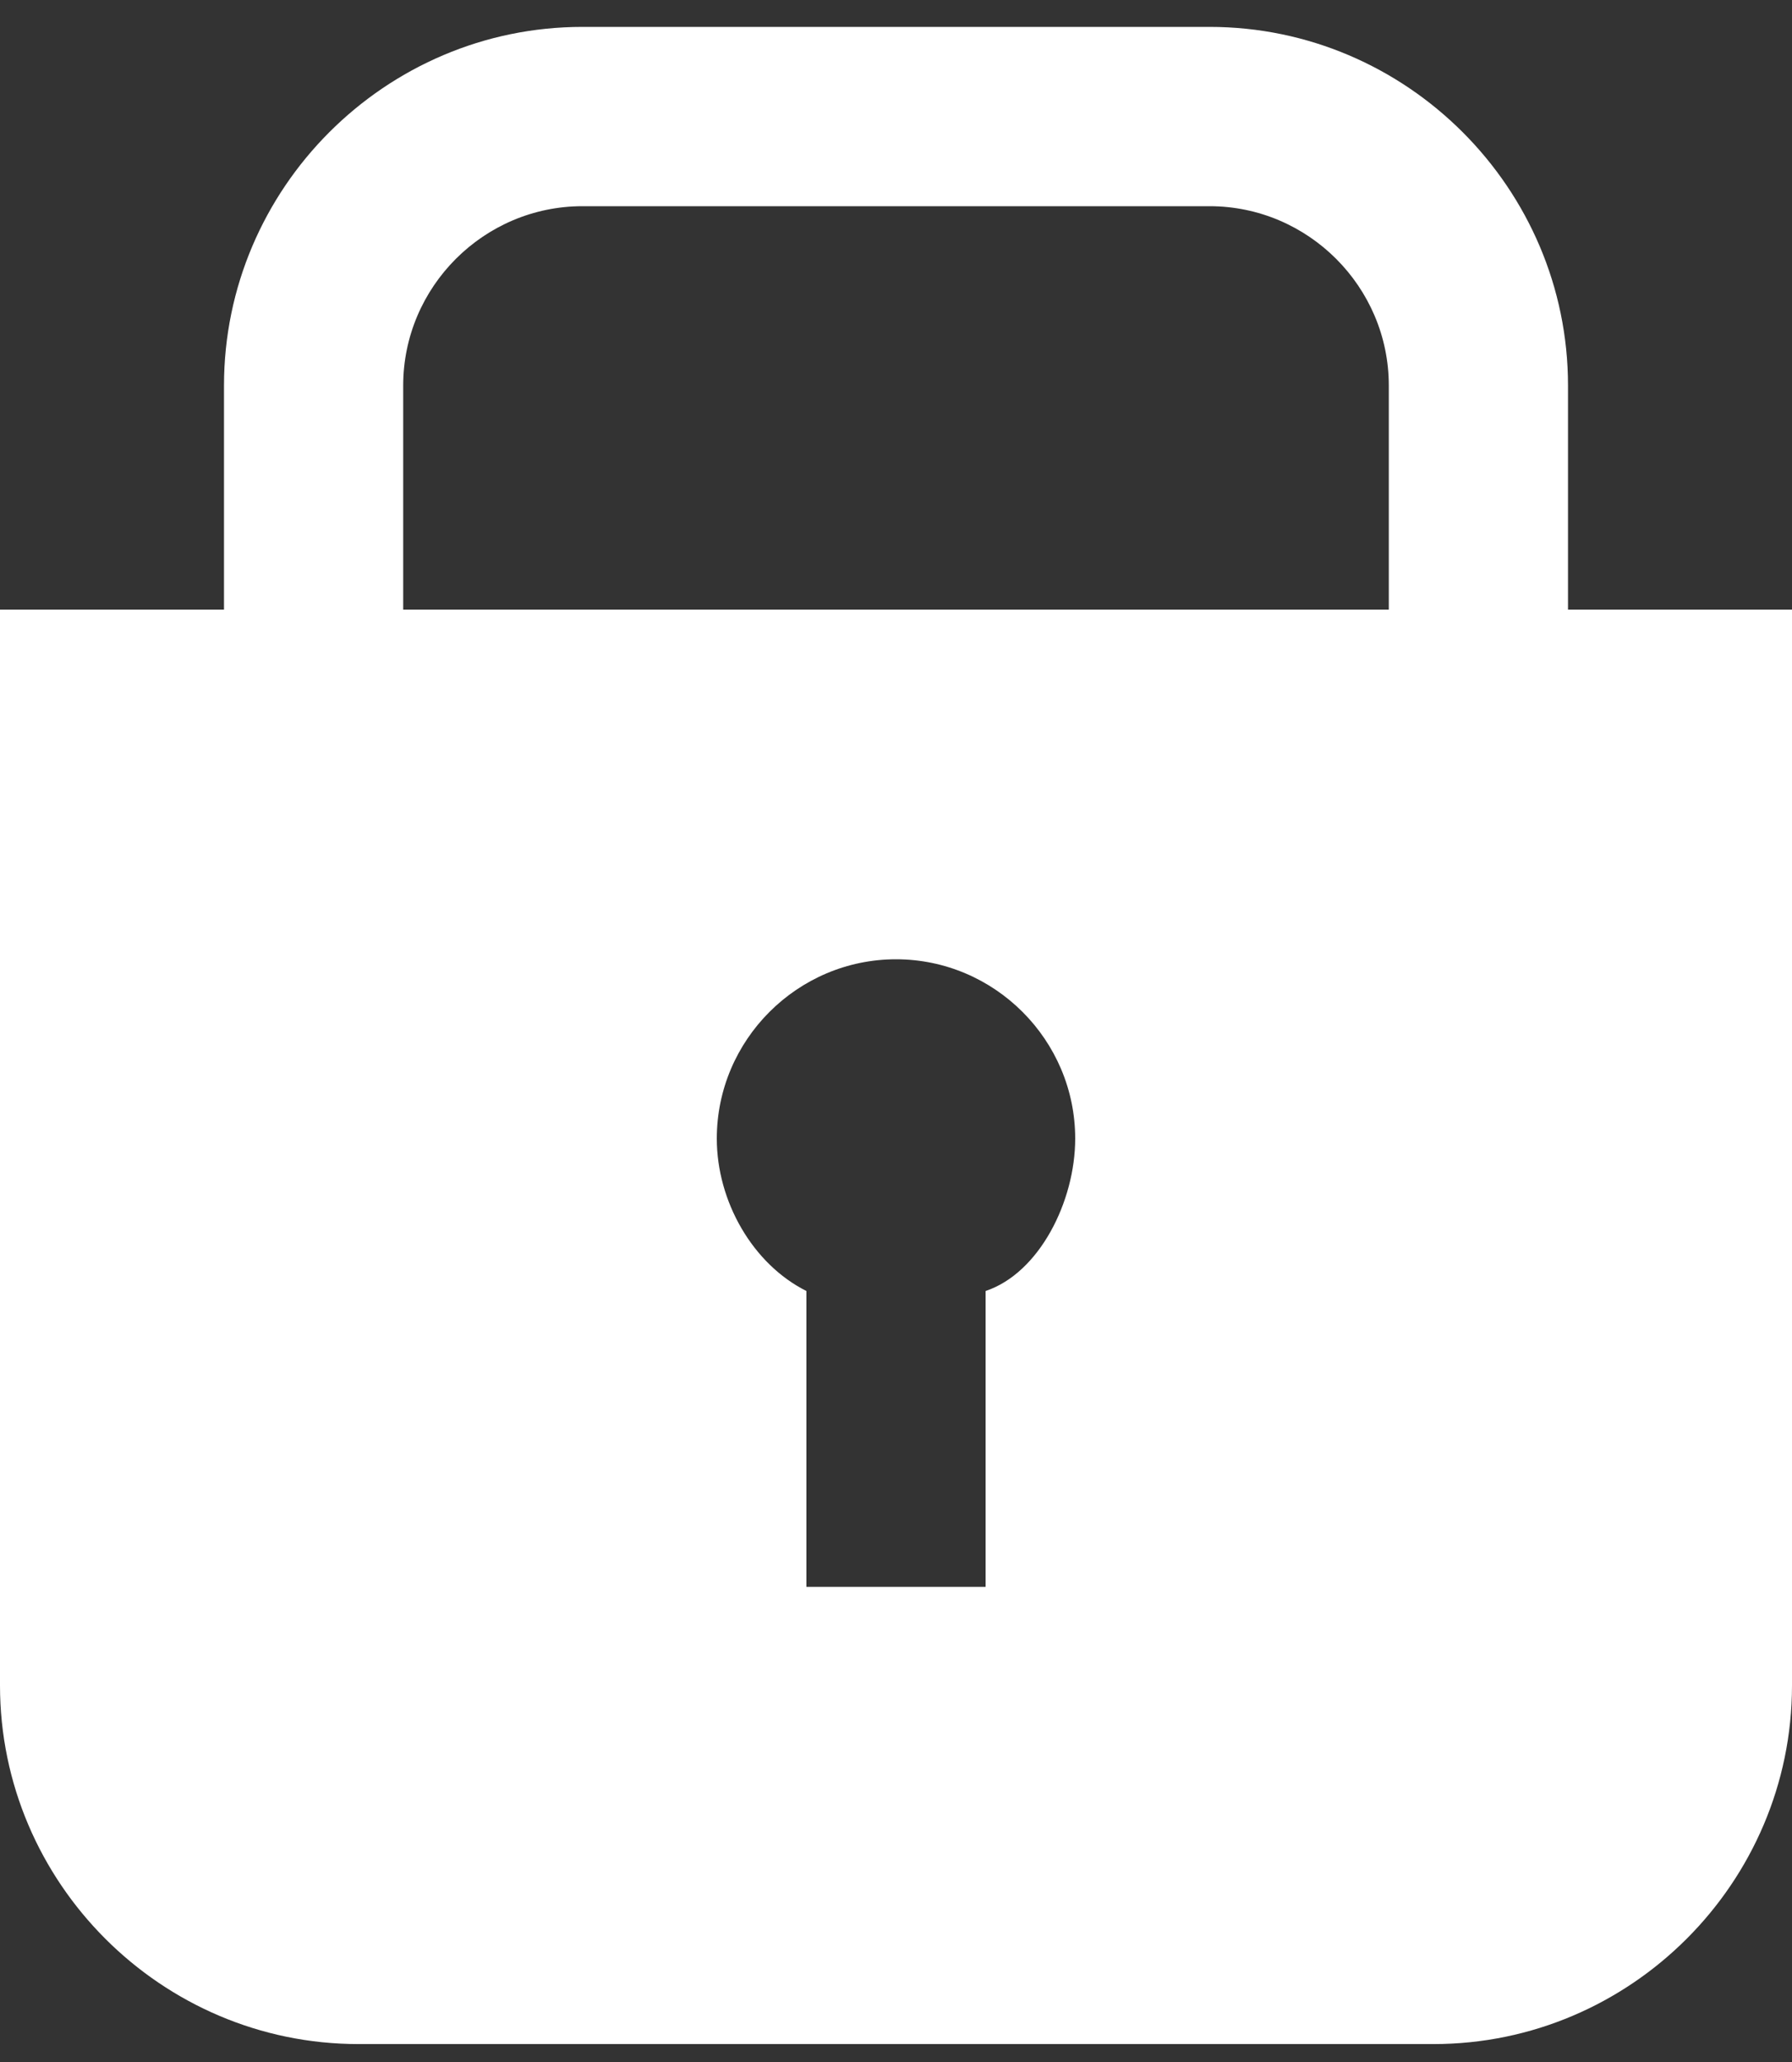 <?xml version="1.0" encoding="utf-8"?>
<!-- Generator: Adobe Illustrator 19.1.0, SVG Export Plug-In . SVG Version: 6.00 Build 0)  -->
<svg version="1.1" id="Layer_1" xmlns:sketch="http://www.bohemiancoding.com/sketch/ns"
	 xmlns="http://www.w3.org/2000/svg" xmlns:xlink="http://www.w3.org/1999/xlink" x="0px" y="0px" viewBox="-469 269 20 23"
	 style="enable-background:new -469 269 20 23;" xml:space="preserve">
<rect x="-469" y="269" width="20" height="23" fill="#333333" stroke="none"/>
<style type="text/css">
	.st0{display:none;fill:#FFFFFF;}
	.st1{fill:#FFFFFF;}
</style>
<title>Icon /account</title>
<desc>Created with Sketch.</desc>
<g id="Assets" sketch:type="MSPage">
	<g id="TON-tool-kit" transform="translate(-1716, -812)" sketch:type="MSArtboardGroup">
		<g>
			<path class="st0" d="M1260.5,1083.2h-7c-1.1,0-2,0.9-2,2v2.5h11v-2.5C1262.5,1084.2,1261.6,1083.2,1260.5,1083.2z"/>
			<path class="st1" d="M1264.5,1087.8v-2.5c0-2.2-1.8-4-4-4h-7c-2.2,0-4,1.8-4,4v2.5h-2.5v12c0,2.2,1.8,4,4,4h12c2.2,0,4-1.8,4-4
				v-12H1264.5z M1258,1095.4v3.3h-2v-3.3c-0.6-0.3-1-1-1-1.7c0-1.1,0.9-2,2-2s2,0.9,2,2C1259,1094.4,1258.6,1095.2,1258,1095.4z
				 M1262.5,1087.8h-11v-2.5c0-1.1,0.9-2,2-2h7c1.1,0,2,0.9,2,2V1087.8z"/>
			<path class="st0" d="M1257,1091.8c-1.1,0-2,0.9-2,2c0,0.7,0.4,1.4,1,1.7v3.3h2v-3.3c0.6-0.3,1-1,1-1.7
				C1259,1092.7,1258.1,1091.8,1257,1091.8z"/>
		</g>
	</g>
</g>
</svg>
